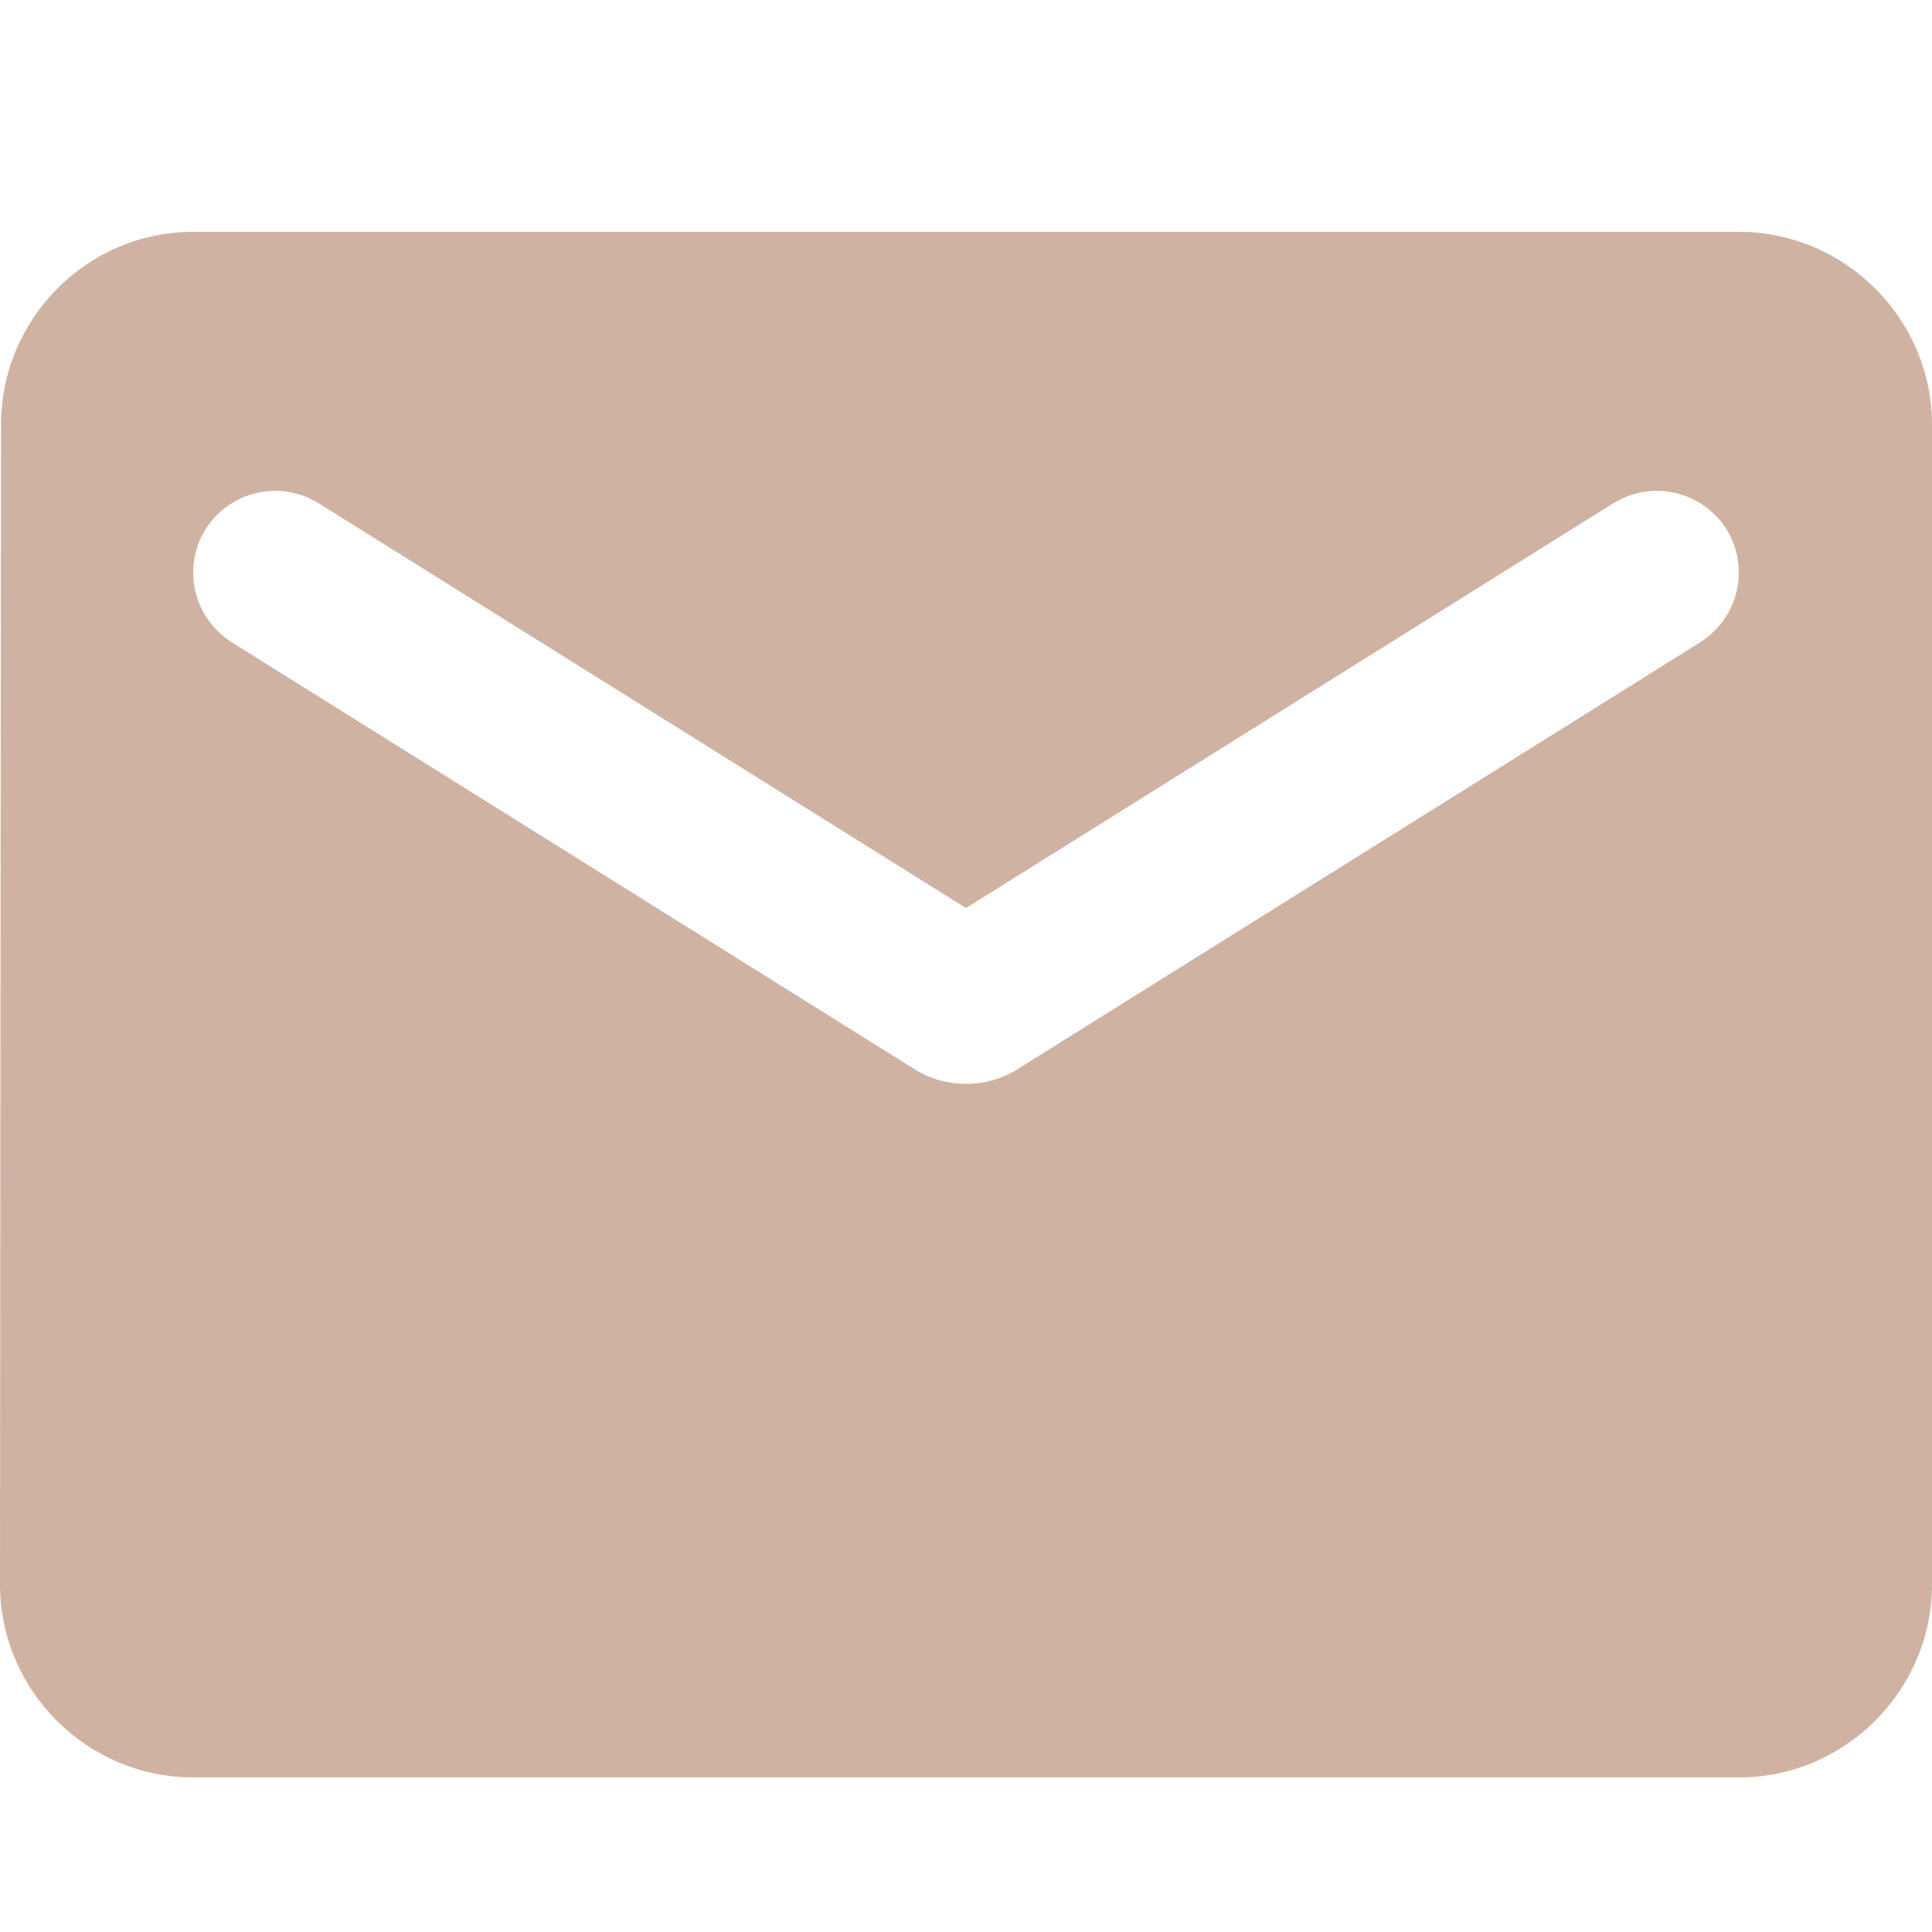 <svg width="25" height="25" viewBox="0 0 25 25" fill="none" xmlns="http://www.w3.org/2000/svg">
<path fill-rule="evenodd" clip-rule="evenodd" d="M22.5 3H2.5C1.125 3 0.013 4.125 0.013 5.5L0 20.5C0 21.875 1.125 23 2.5 23H22.5C23.875 23 25 21.875 25 20.5V5.5C25 4.125 23.875 3 22.5 3ZM22 8.312L13.162 13.838C12.762 14.088 12.238 14.088 11.838 13.838L3 8.312C2.688 8.113 2.5 7.775 2.5 7.412C2.5 6.575 3.413 6.075 4.125 6.513L12.5 11.75L20.875 6.513C21.587 6.075 22.5 6.575 22.5 7.412C22.5 7.775 22.312 8.113 22 8.312Z" fill="#CFB2A1"/>
</svg>
